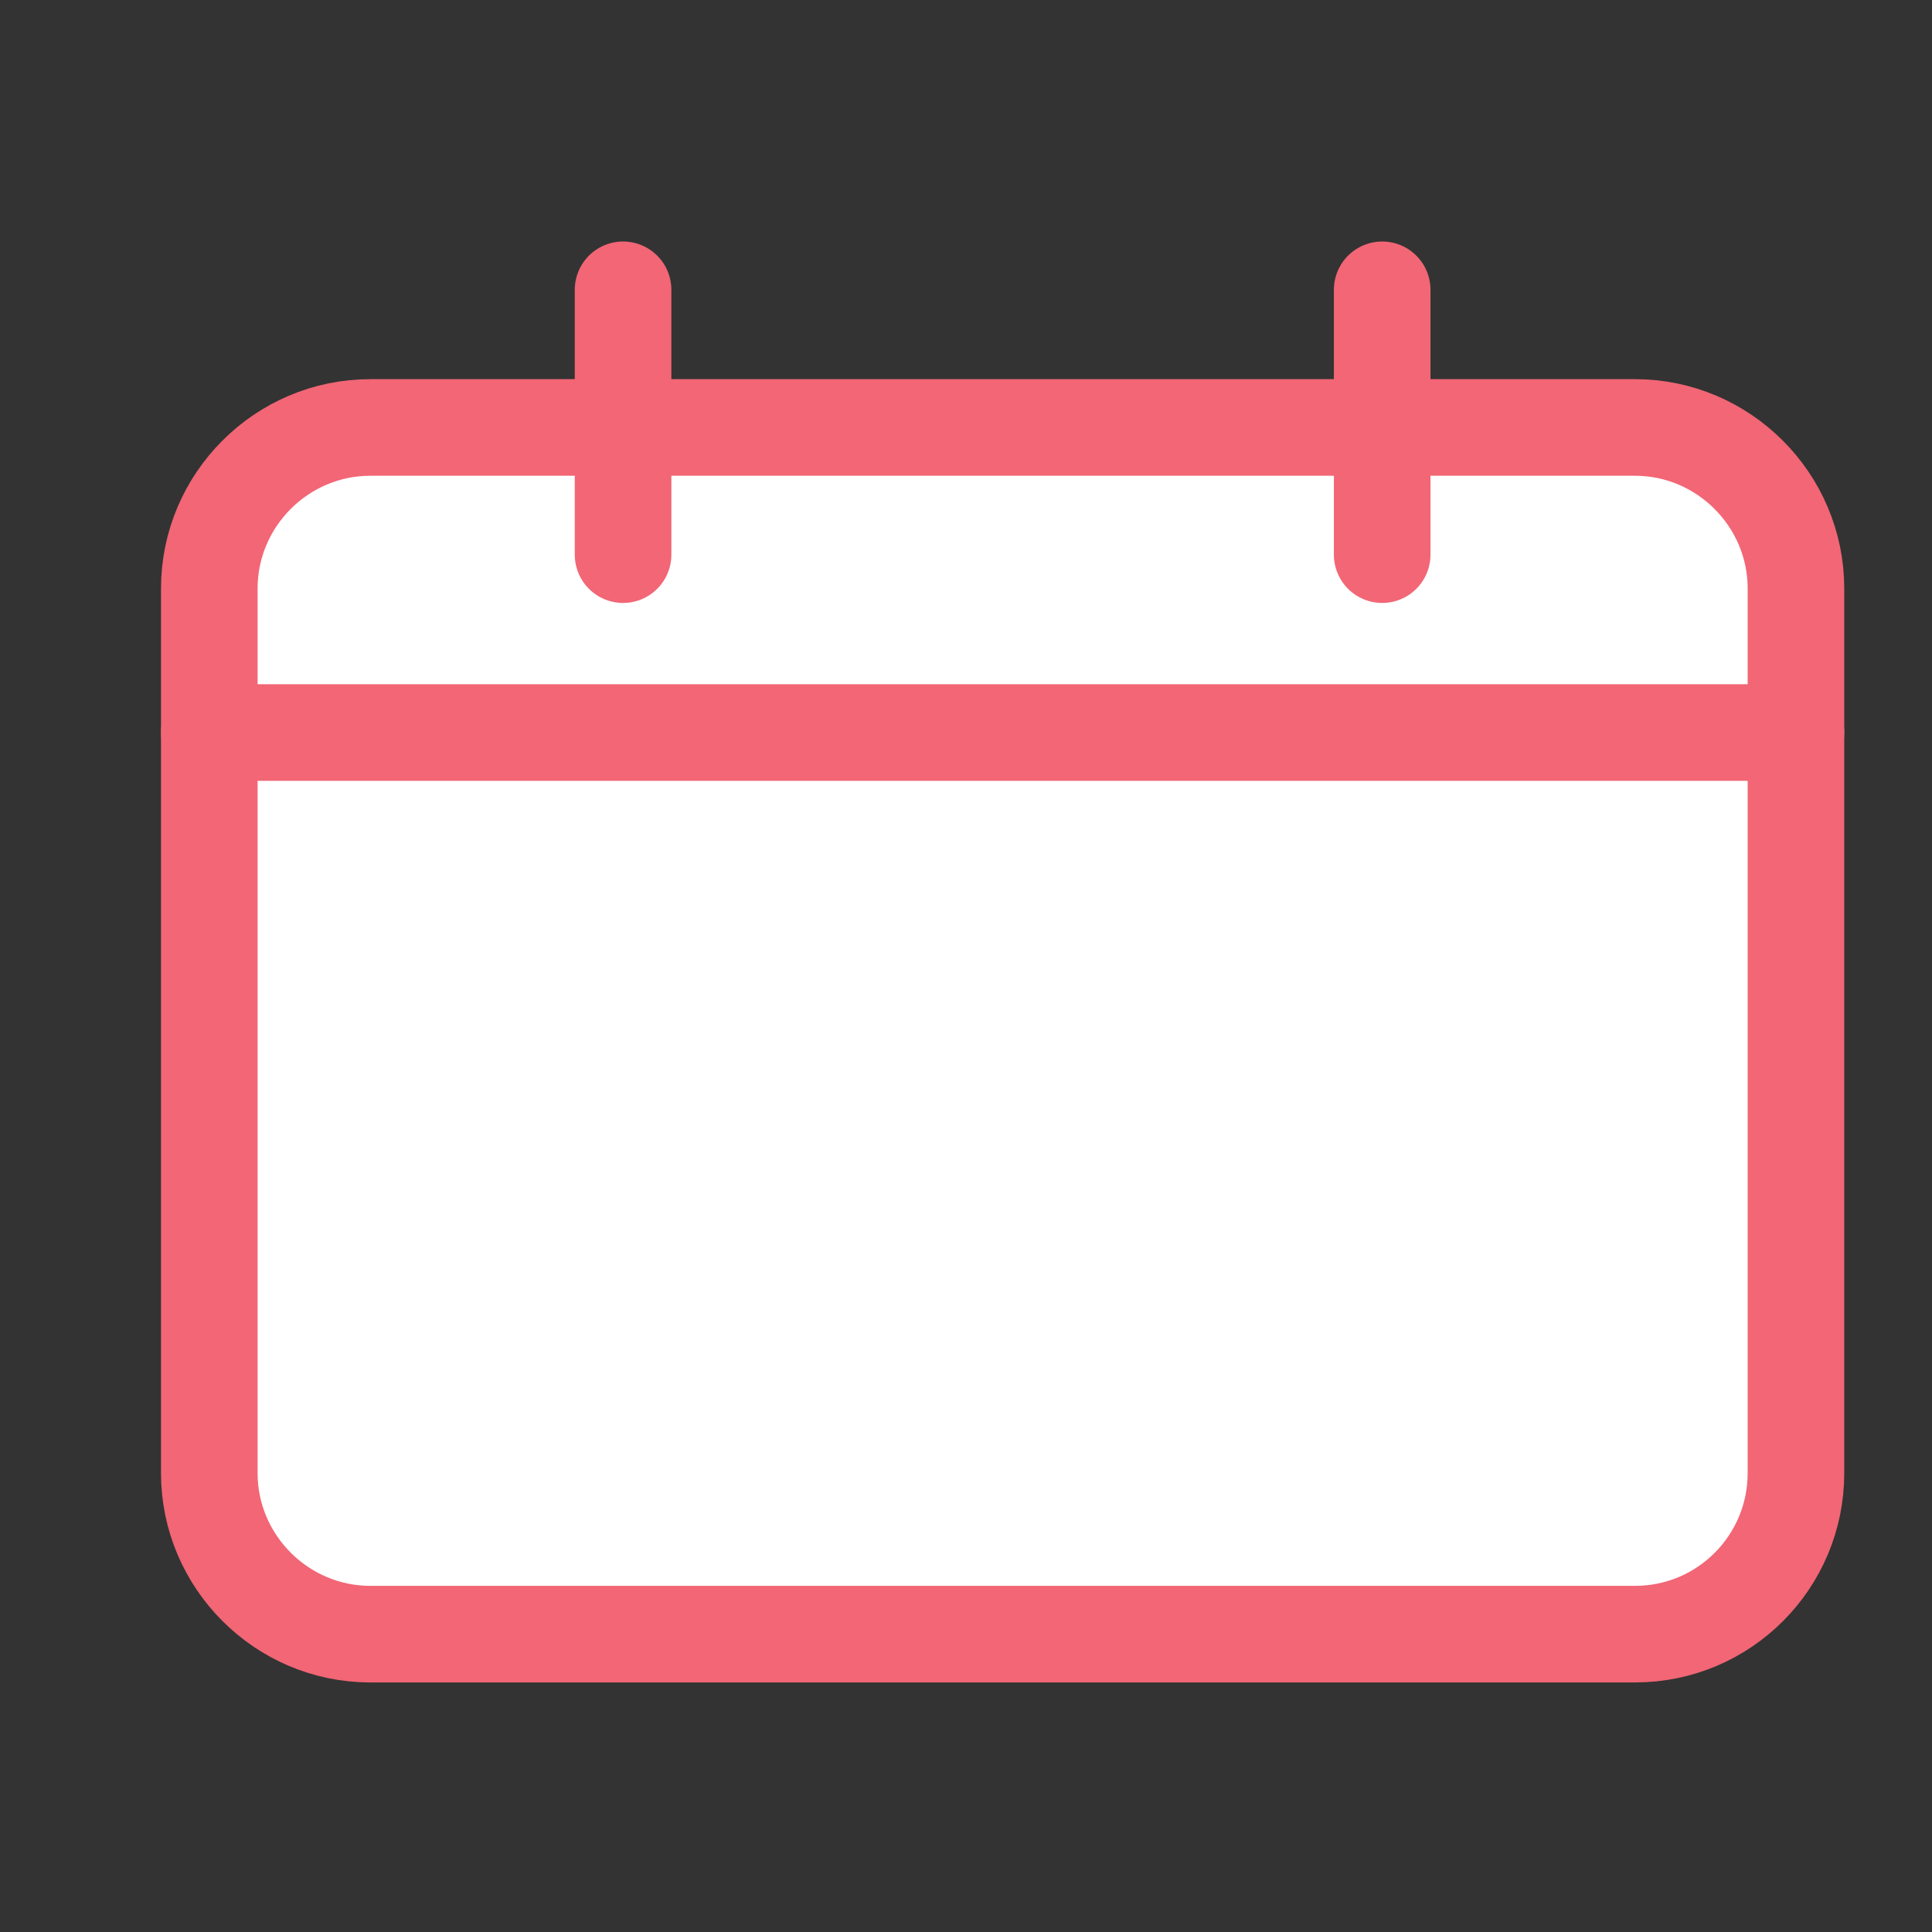<svg width="24" height="24" viewBox="0 0 24 24" fill="#fff" xmlns="http://www.w3.org/2000/svg">
<rect x="0" y="0" width="24" height="24" fill="#333333" stroke="none"/>
<path d="M20.31 20.3H4.6C3.5 20.3 2.6 19.4 2.6 18.3V7.31C2.6 6.21 3.5 5.31 4.6 5.31H20.31C21.41 5.31 22.31 6.21 22.31 7.31V18.3C22.31 19.4 21.42 20.3 20.31 20.3Z" stroke="#F26675" stroke-width="1.2" stroke-miterlimit="10" stroke-linecap="round" stroke-linejoin="round"/>
<path d="M2.6 9.1H22.31" stroke="#F26675" stroke-width="1.2" stroke-miterlimit="10" stroke-linecap="round" stroke-linejoin="round"/>
<path d="M7.74 6.89V3.6" stroke="#F26675" stroke-width="1.2" stroke-miterlimit="10" stroke-linecap="round" stroke-linejoin="round"/>
<path d="M17.17 6.89V3.6" stroke="#F26675" stroke-width="1.2" stroke-miterlimit="10" stroke-linecap="round" stroke-linejoin="round"/>
</svg>
